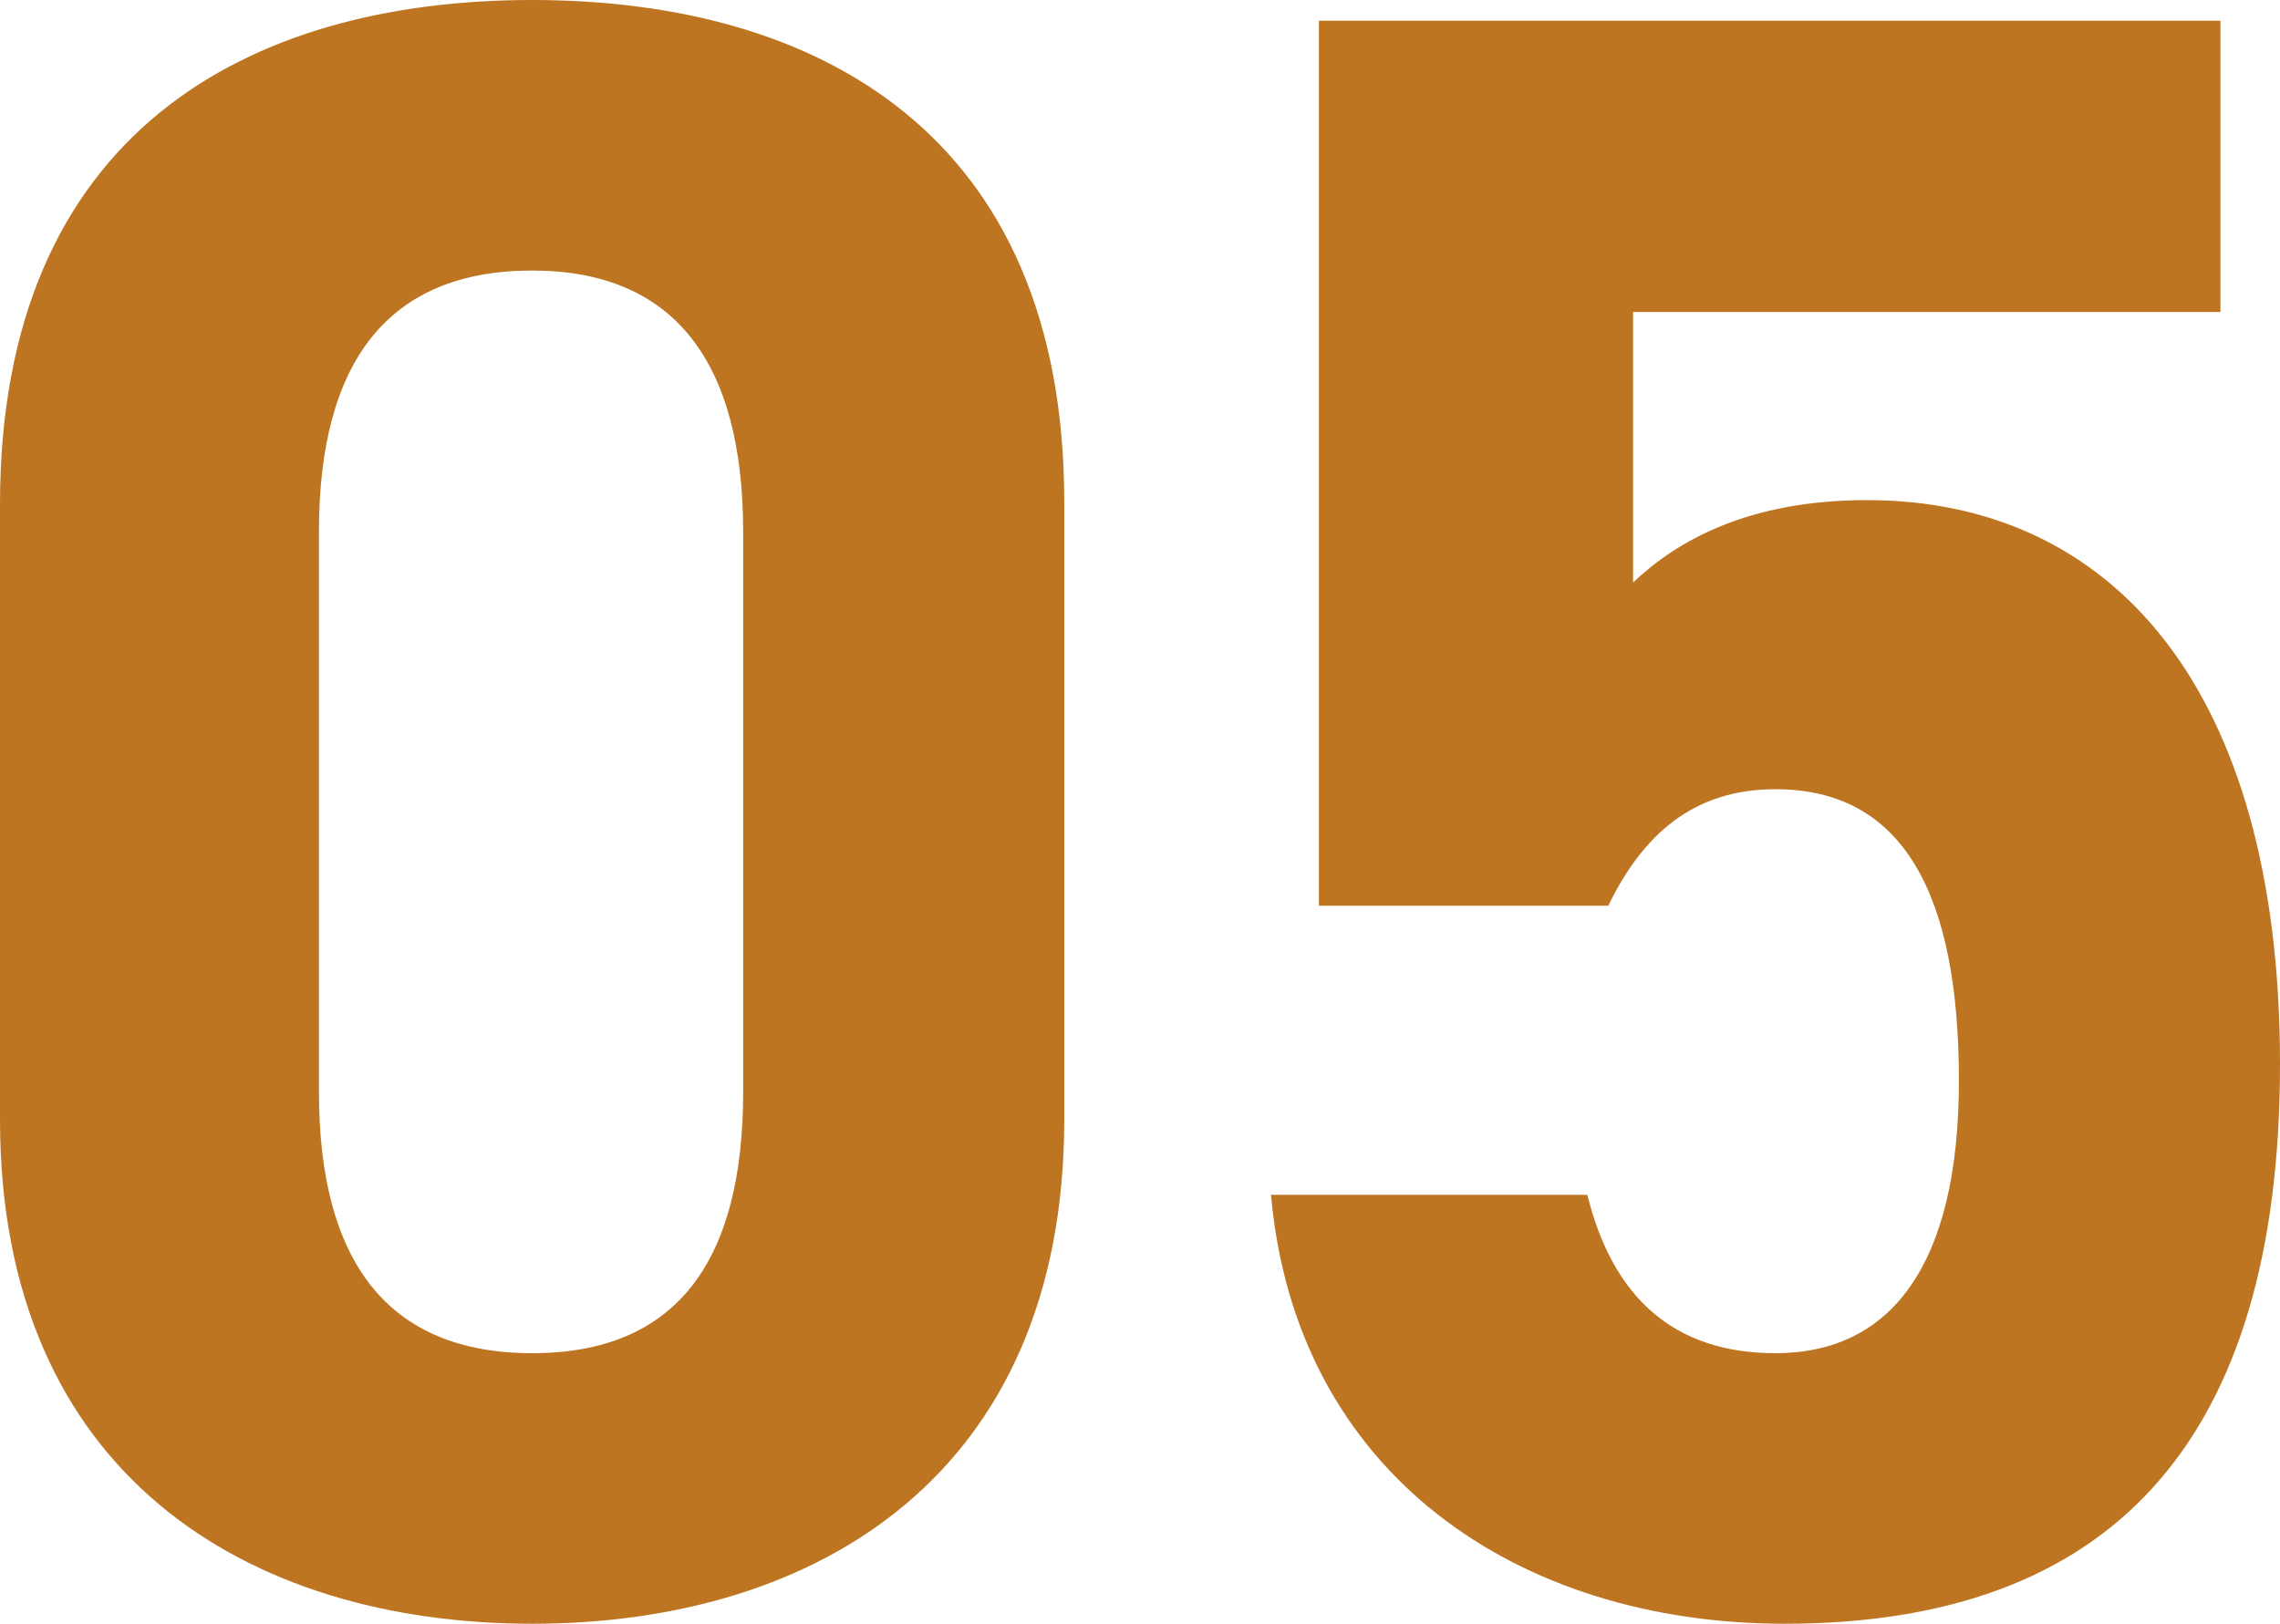 <?xml version="1.0" encoding="UTF-8"?>
<svg id="_レイヤー_2" xmlns="http://www.w3.org/2000/svg" version="1.1" viewBox="0 0 52.83 37.63">
  <!-- Generator: Adobe Illustrator 29.6.1, SVG Export Plug-In . SVG Version: 2.1.1 Build 9)  -->
  <defs>
    <style>
      .st0 {
        fill: #bd7521;
      }
    </style>
  </defs>
  <g id="_レイヤー_1-2">
    <g>
      <path class="st0" d="M24.66,25.94c0,8.24-5.74,11.69-12.33,11.69S0,34.17,0,25.94v-14.25C0,3.08,5.74,0,12.33,0s12.33,3.08,12.33,11.64v14.3ZM12.33,6.27c-3.35,0-4.94,2.13-4.94,6.06v12.97c0,3.93,1.59,6.06,4.94,6.06s4.89-2.13,4.89-6.06v-12.97c0-3.93-1.59-6.06-4.89-6.06Z"/>
      <path class="st0" d="M37.26,20.99h-6.7V.48h20.89v6.75h-13.61v6.27c1.01-.96,2.66-1.91,5.42-1.91,5.63,0,9.57,4.3,9.57,13.07s-3.93,12.97-11.48,12.97c-6.17,0-11.32-3.46-11.9-9.94h7.33c.58,2.34,1.97,3.67,4.36,3.67,2.66,0,4.25-2.02,4.25-6.32s-1.28-6.75-4.25-6.75c-1.91,0-3.08,1.06-3.88,2.71h0Z"/>
    </g>
  </g>
</svg>